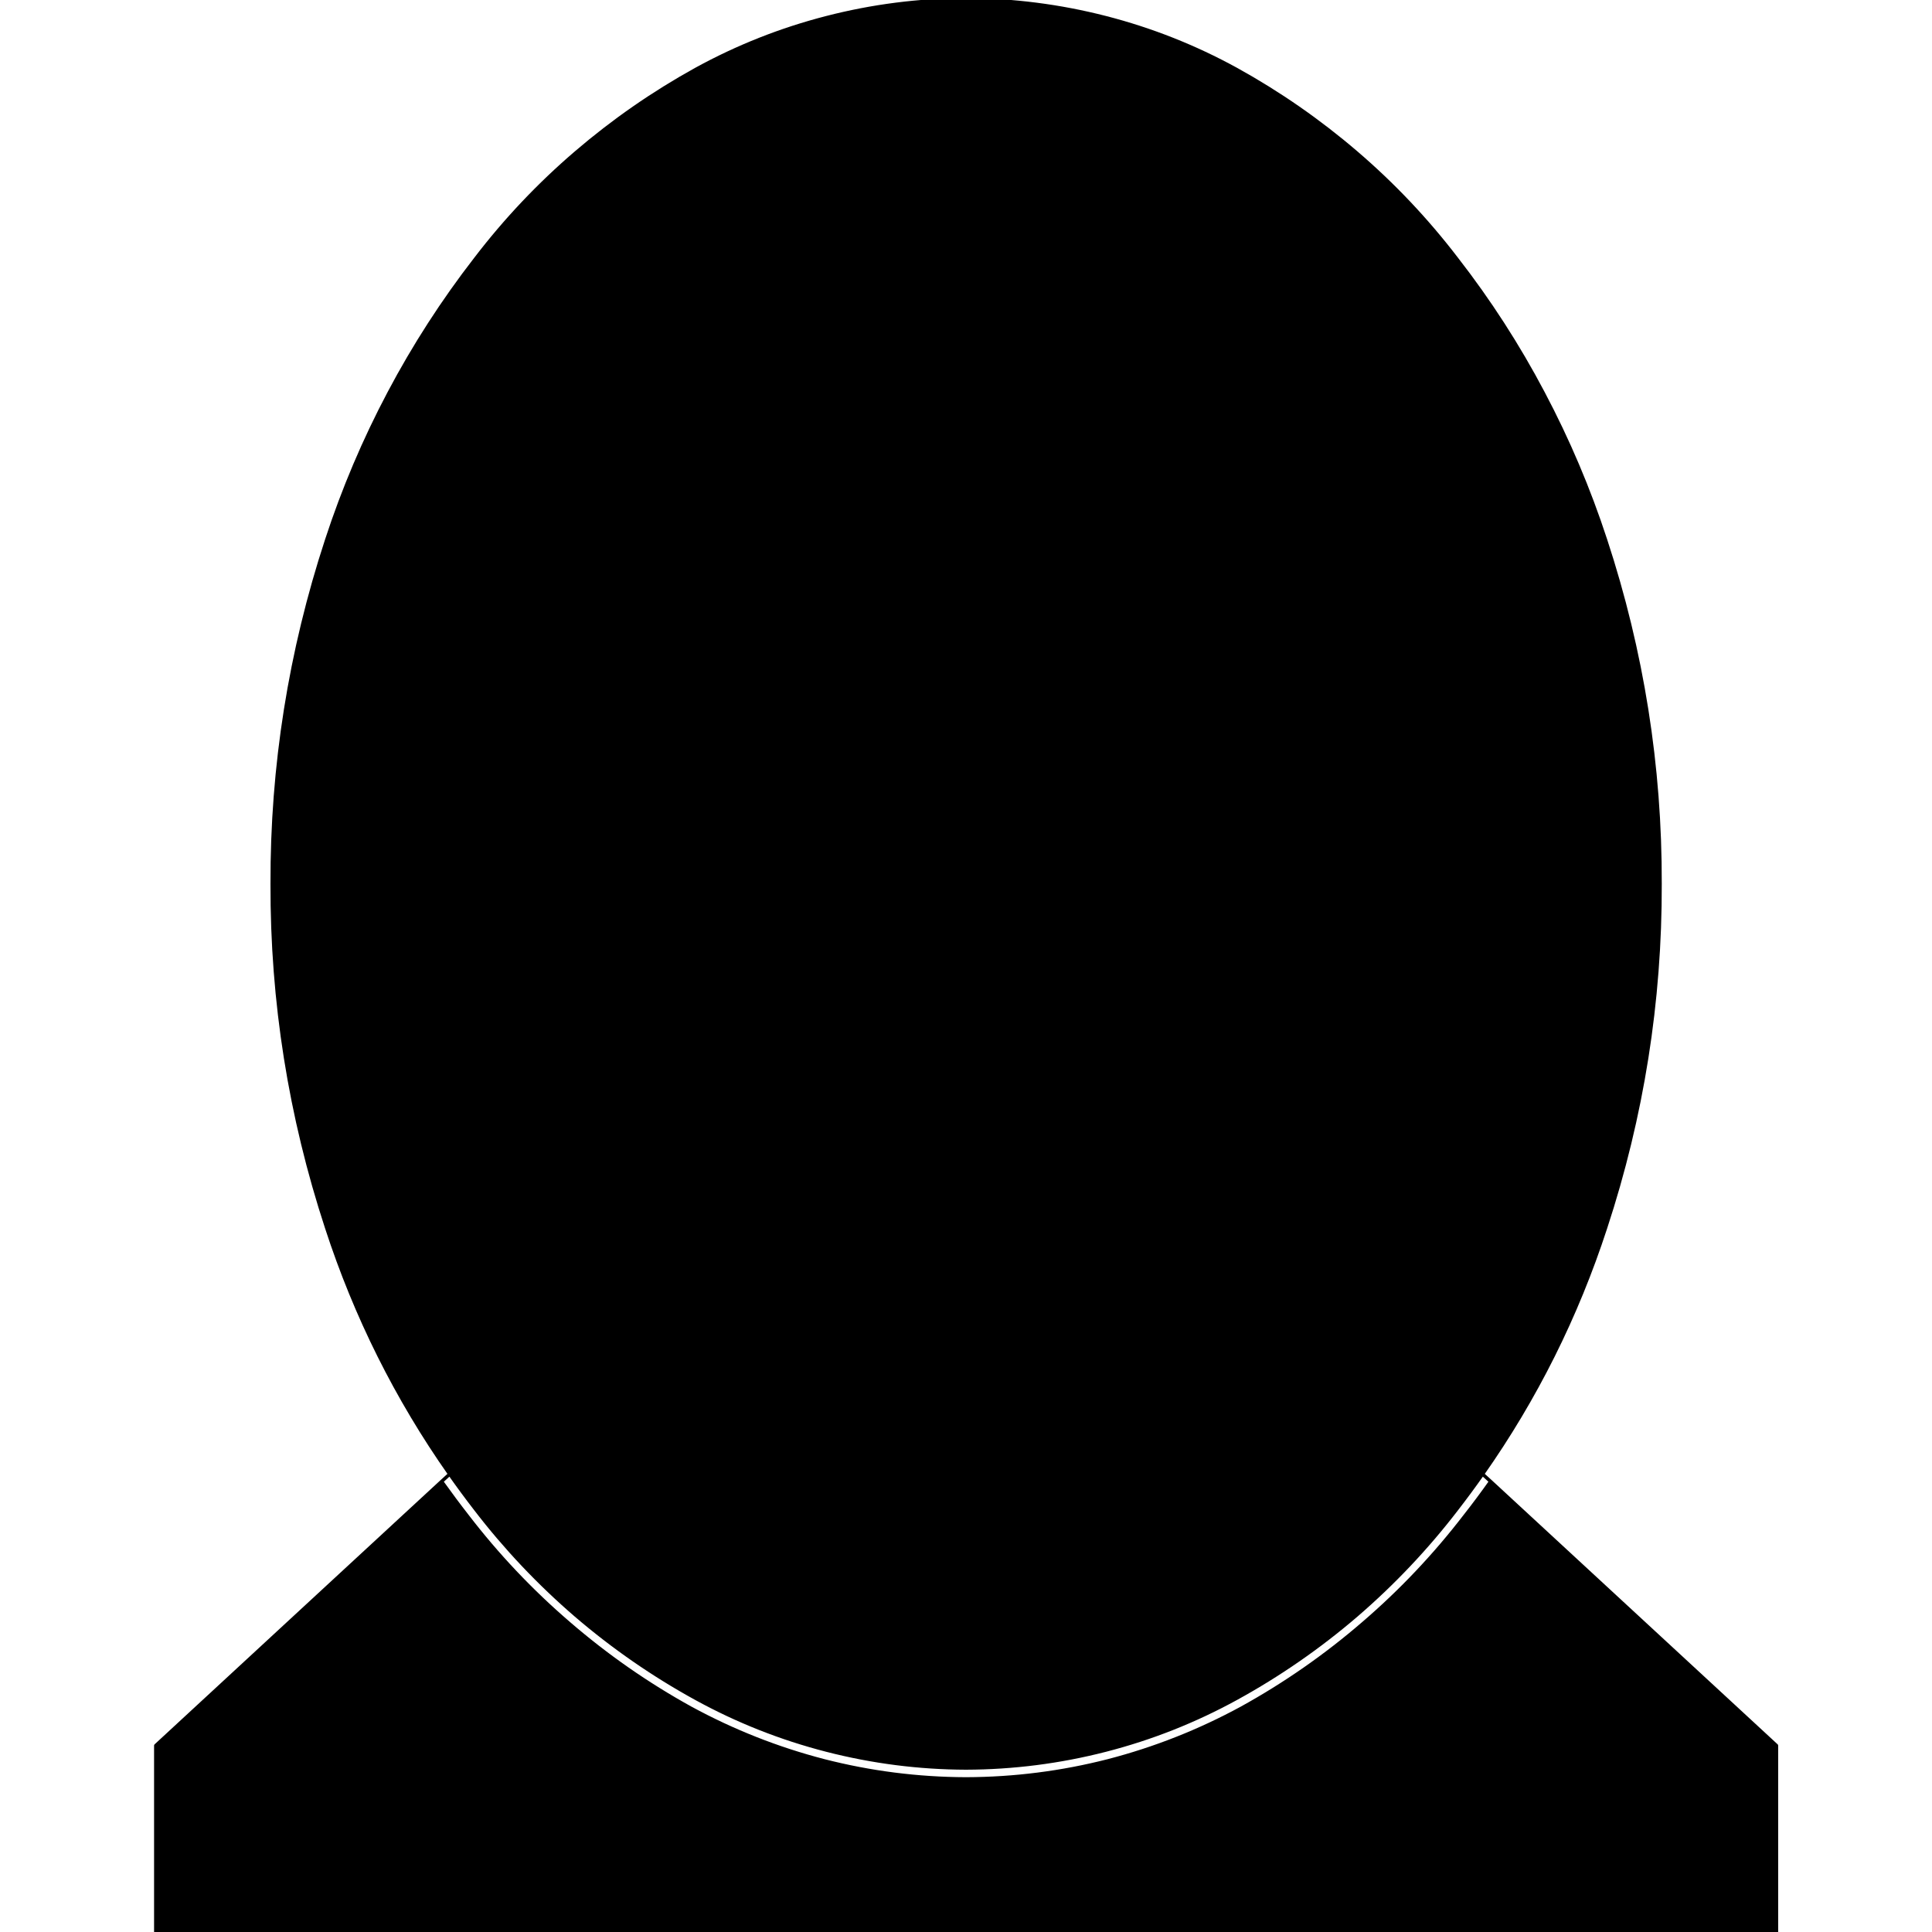 
<svg xmlns="http://www.w3.org/2000/svg" version="1.1" xmlns:xlink="http://www.w3.org/1999/xlink" preserveAspectRatio="none" x="0px" y="0px" width="400px" height="400px" viewBox="0 0 400 400">
<defs>
<g id="Layer0_0_FILL">
<path fill="#000000" stroke="none" d="
M 96.7 313.8
Q 94.2 310.6 91.4 306.7
L 32.25 361.4 32.25 400.05 367.8 400.05 367.8 361.4 308.6 306.7
Q 305.95 310.5 303.35 313.8 293.95 326.05 282.25 336.1 270.55 346.2 257.05 353.65 243.9 360.8 229.45 364.55 215 368.25 200 368.3 185.05 368.25 170.6 364.55 156.15 360.8 143 353.65 129.5 346.2 117.8 336.1 106.1 326.05 96.7 313.8
M 343.7 183
Q 343.8 146.45 332.4 111.75 327.25 96 319.5 81.35 311.75 66.65 301.6 53.6 292.35 41.5 280.8 31.6 269.25 21.7 255.95 14.35 243.1 7.3 228.9 3.65 214.65 0 200 -0.05 185.35 0 171.15 3.65 156.95 7.3 144.1 14.35 130.8 21.7 119.25 31.6 107.7 41.5 98.45 53.6 88.3 66.7 80.55 81.35 72.8 96 67.65 111.75 56.25 146.5 56.35 183 56.25 219.5 67.65 254.25 76.6 281.706 93.1 305.2 95.684 308.872 98.45 312.45 107.7 324.5 119.25 334.45 130.8 344.35 144.1 351.65 156.95 358.7 171.15 362.35 185.35 366 200 366.05 214.7 366 228.9 362.35 243.1 358.7 255.95 351.65 269.25 344.35 280.8 334.45 292.35 324.5 301.6 312.45 304.366 308.872 306.95 305.2 323.45 281.706 332.4 254.25 343.8 219.55 343.7 183 Z"/>
</g>

<path id="Layer0_0_1_STROKES" stroke="#000000" stroke-width="0.7" stroke-linejoin="round" stroke-linecap="round" fill="none" d="
M 93.1 305.2
Q 76.6 281.706 67.65 254.25 56.25 219.5 56.35 183 56.25 146.5 67.65 111.75 72.8 96 80.55 81.35 88.3 66.7 98.45 53.6 107.7 41.5 119.25 31.6 130.8 21.7 144.1 14.35 156.95 7.3 171.15 3.65 185.35 0 200 -0.05 214.65 0 228.9 3.65 243.1 7.3 255.95 14.35 269.25 21.7 280.8 31.6 292.35 41.5 301.6 53.6 311.75 66.65 319.5 81.35 327.25 96 332.4 111.75 343.8 146.45 343.7 183 343.8 219.55 332.4 254.25 323.45 281.706 306.95 305.2
L 308.625 306.725 367.8 361.4 367.8 400.05 32.25 400.05 32.25 361.4 91.425 306.725 93.1 305.2
Q 95.684 308.872 98.45 312.45 107.7 324.5 119.25 334.45 130.8 344.35 144.1 351.65 156.95 358.7 171.15 362.35 185.35 366 200 366.05 214.7 366 228.9 362.35 243.1 358.7 255.95 351.65 269.25 344.35 280.8 334.45 292.35 324.5 301.6 312.45 304.366 308.872 306.95 305.2
M 308.625 306.725
Q 305.95 310.5 303.35 313.8 293.95 326.05 282.25 336.1 270.55 346.2 257.05 353.65 243.9 360.8 229.45 364.55 215 368.25 200 368.3 185.05 368.25 170.6 364.55 156.15 360.8 143 353.65 129.5 346.2 117.8 336.1 106.1 326.05 96.7 313.8 94.2 310.6 91.425 306.725"/>
</defs>

<g transform="matrix( 1, 0, 0, 1, 0,0) ">
<use xlink:href="#Layer0_0_FILL"/>

<use xlink:href="#Layer0_0_1_STROKES"/>
</g>
</svg>
